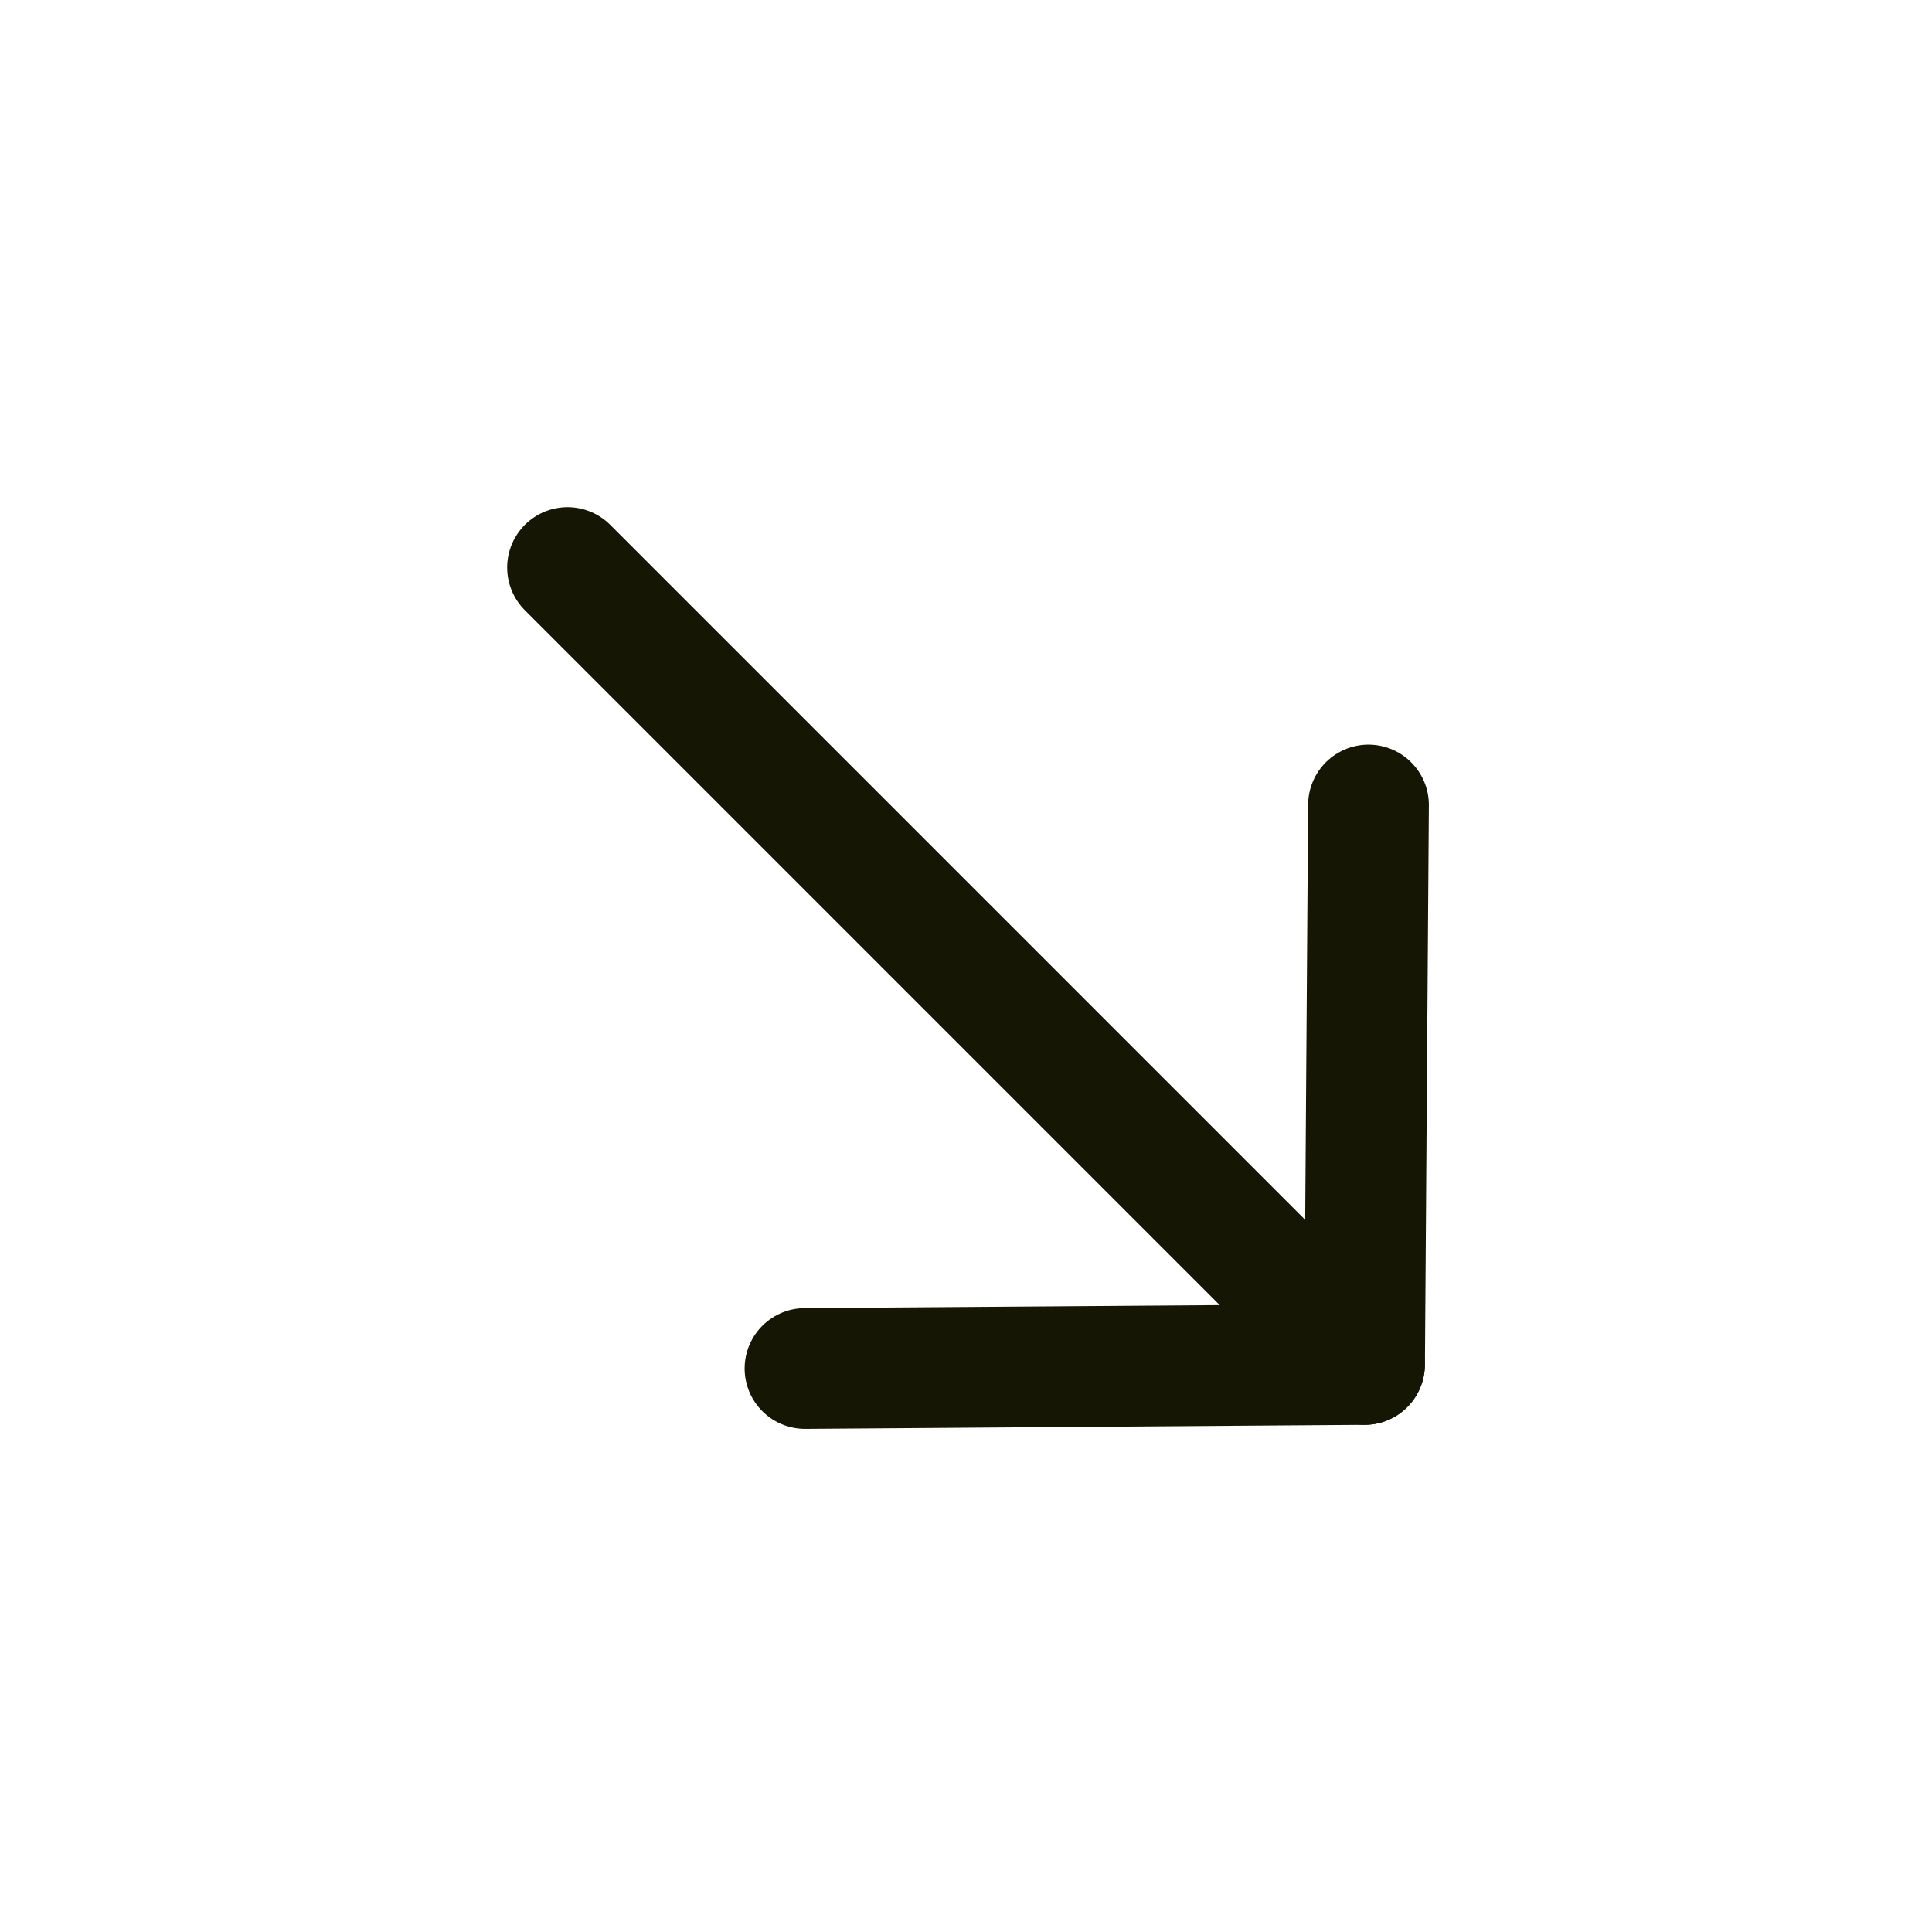 <svg width="24" height="24" viewBox="0 0 24 24" fill="none" xmlns="http://www.w3.org/2000/svg">
<path d="M16.95 16.95L7.05 7.05" stroke="#151603" stroke-width="1.5" stroke-linecap="round" stroke-linejoin="round"/>
<path d="M17 10L16.951 16.95L10 17" stroke="#151603" stroke-width="1.5" stroke-linecap="round" stroke-linejoin="round"/>
</svg>
